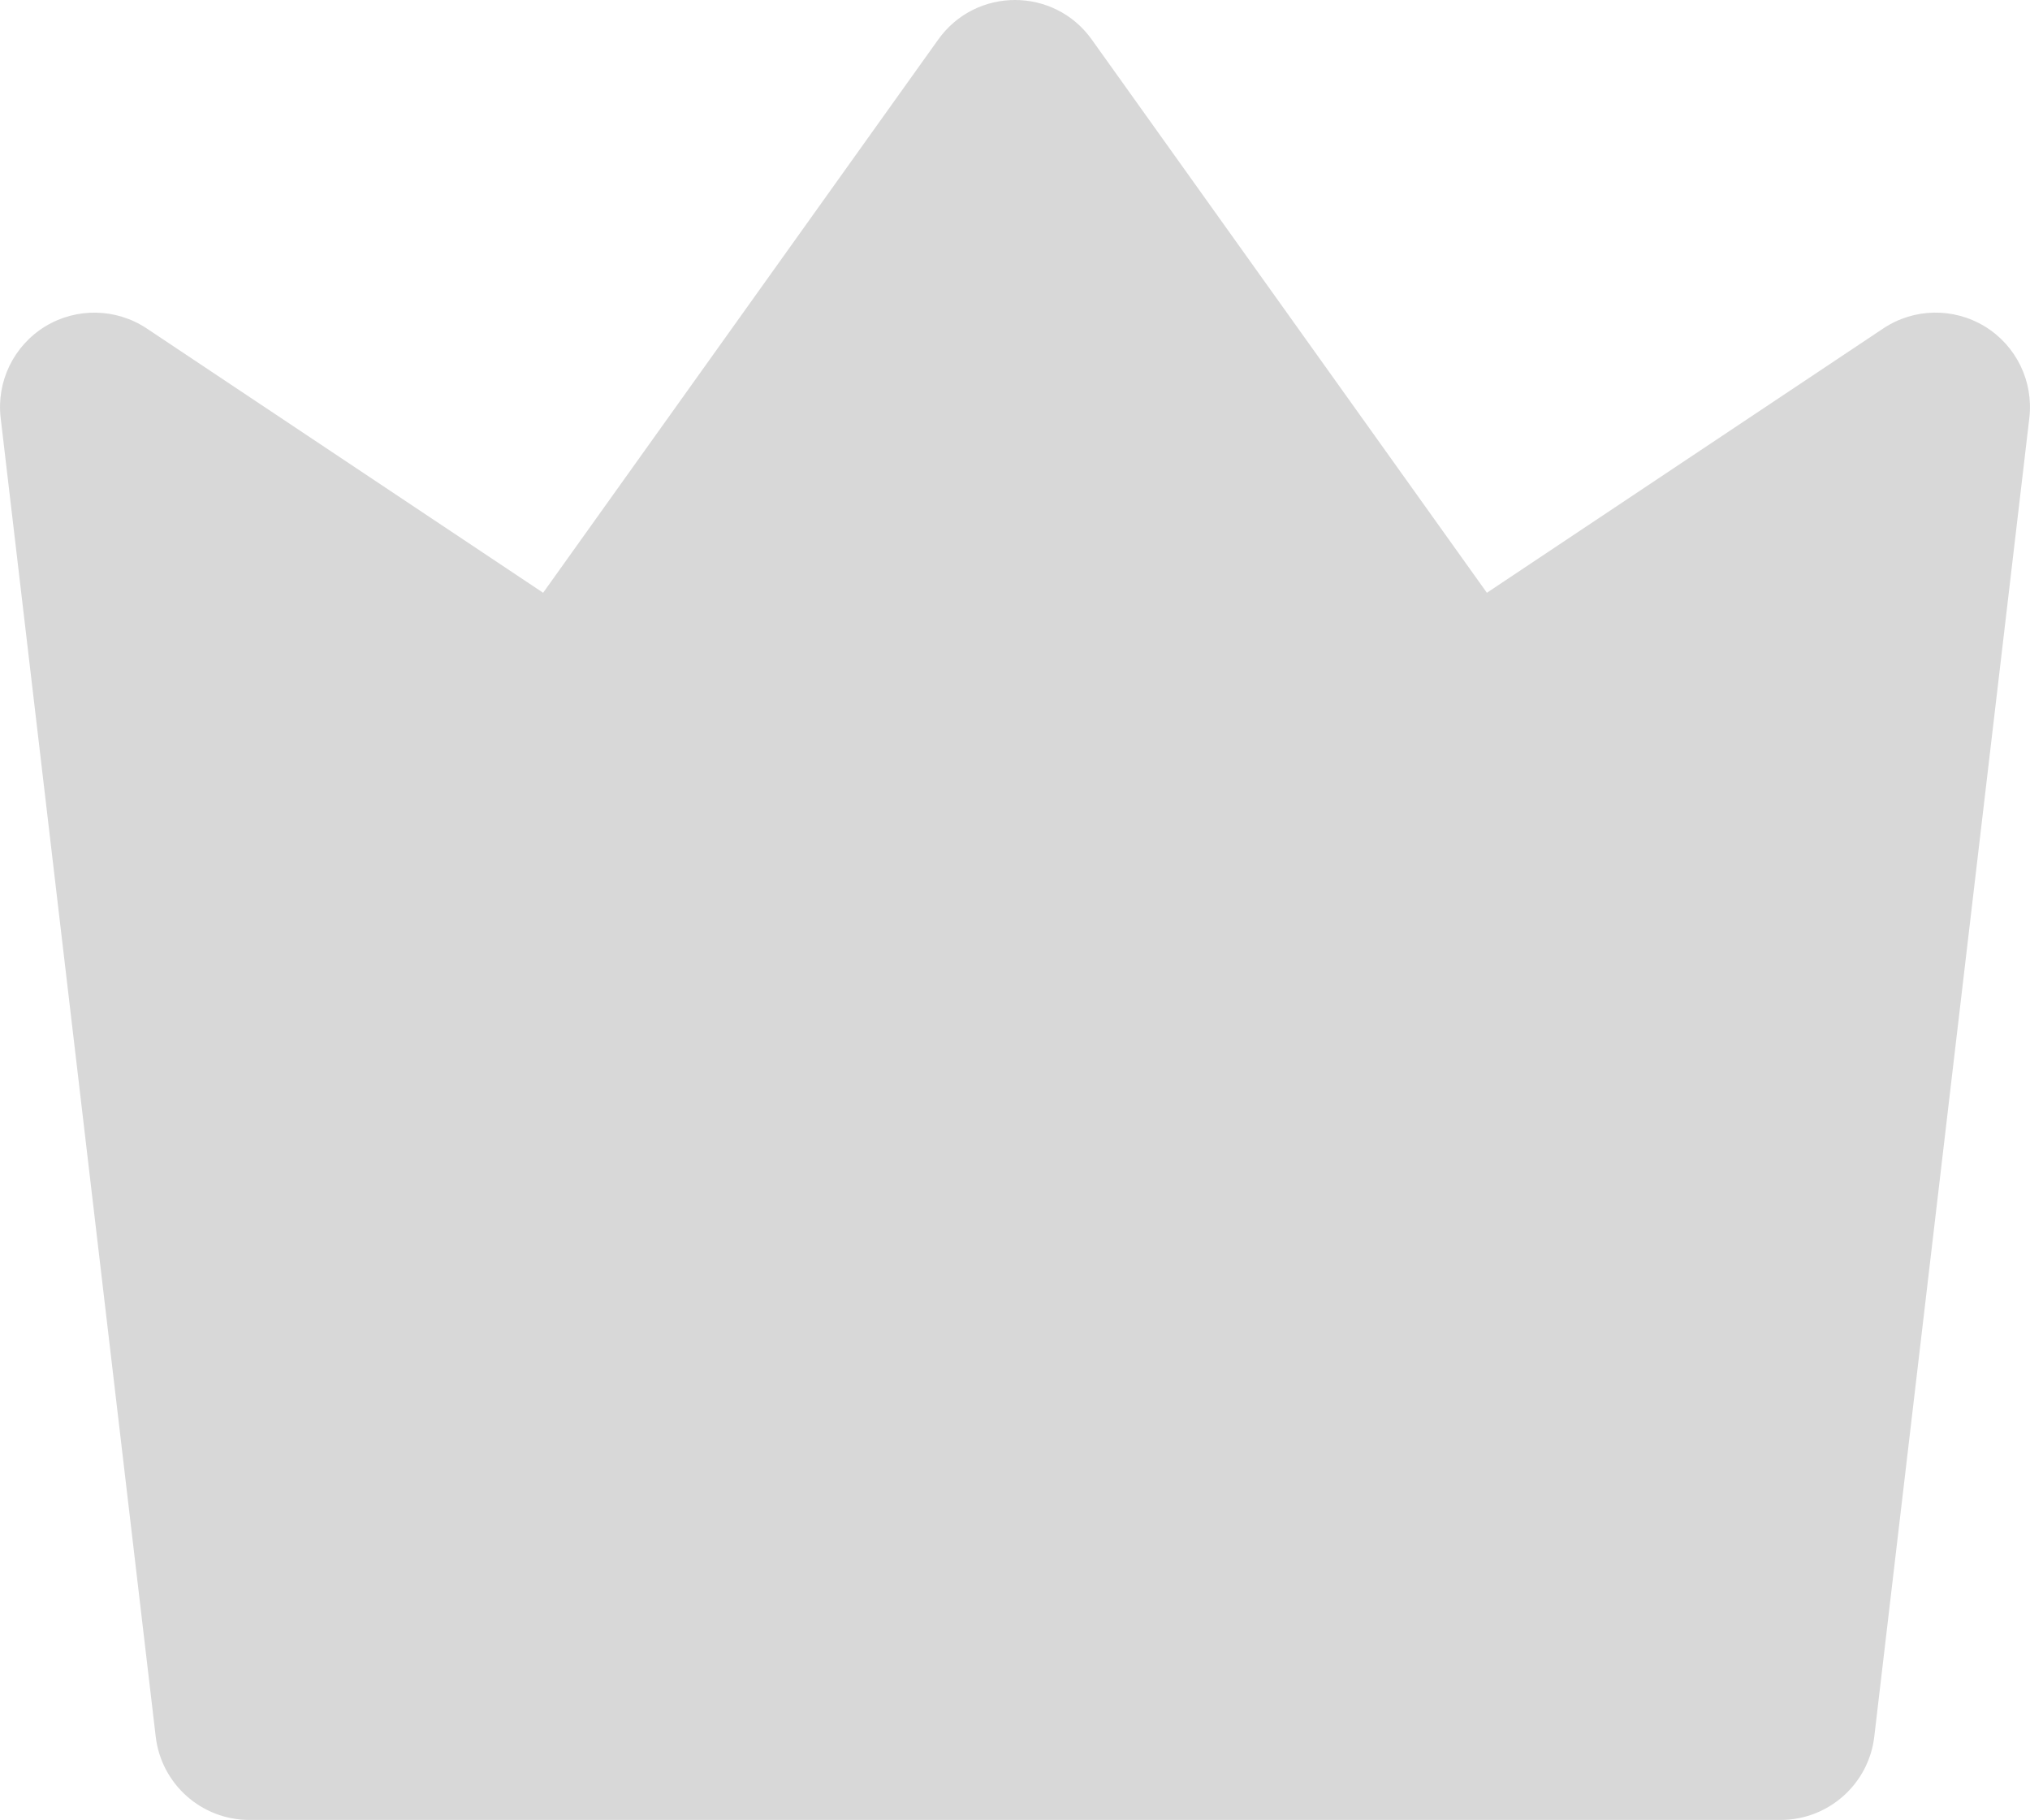 <svg xmlns="http://www.w3.org/2000/svg" xmlns:xlink="http://www.w3.org/1999/xlink" fill="none" version="1.1" width="24" height="21.513" viewBox="0 0 24 21.513"><g style="mix-blend-mode:passthrough"><path d="M6.421,7.007L1.734,3.882C1.372,3.642,0.903,3.633,0.532,3.86C0.162,4.088,-0.043,4.509,0.008,4.941L1.841,20.528C1.907,21.09,2.383,21.513,2.949,21.513L21.051,21.513C21.616,21.513,22.093,21.09,22.159,20.528L23.992,4.942C24.043,4.51,23.839,4.088,23.468,3.86C23.097,3.633,22.628,3.641,22.266,3.882L17.579,7.007L12.908,0.468C12.463,-0.156,11.537,-0.156,11.092,0.468L6.421,7.007Z" fill-rule="evenodd" fill="#D8D8D8" fill-opacity="1"/></g></svg>